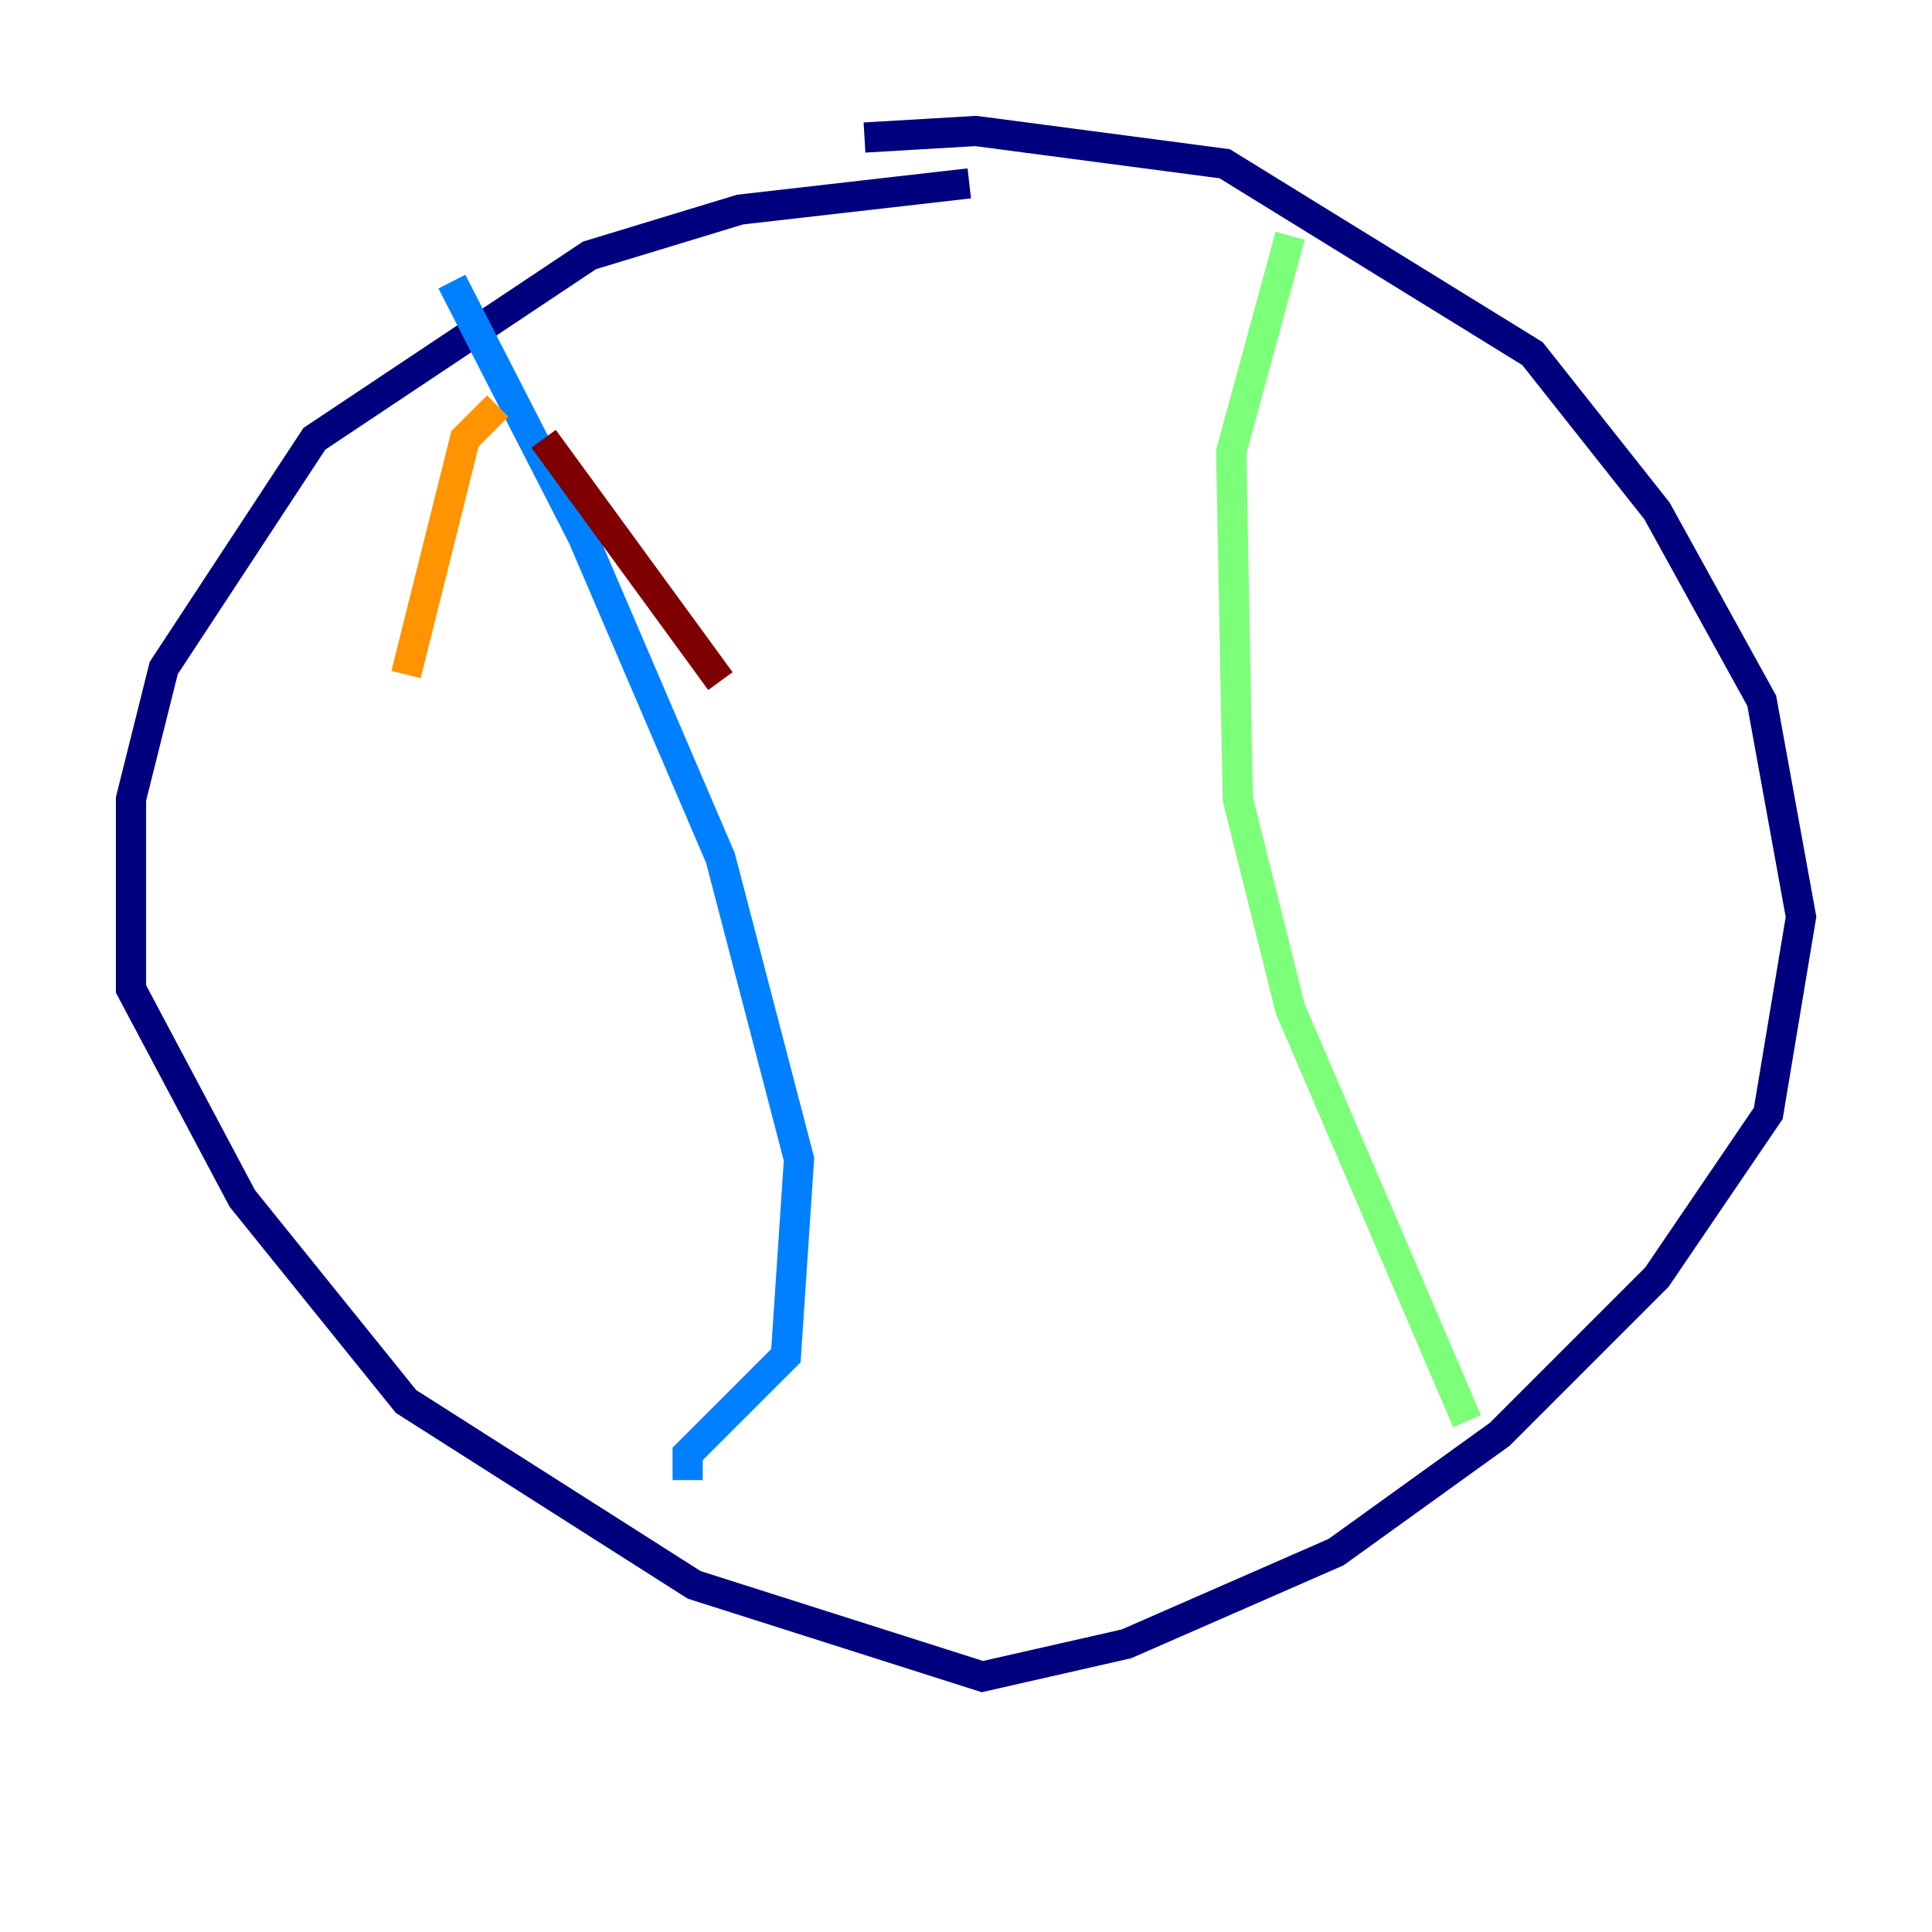 <?xml version="1.0" encoding="utf-8" ?>
<svg baseProfile="tiny" height="128" version="1.2" viewBox="0,0,128,128" width="128" xmlns="http://www.w3.org/2000/svg" xmlns:ev="http://www.w3.org/2001/xml-events" xmlns:xlink="http://www.w3.org/1999/xlink"><defs /><polyline fill="none" points="64.217,12.149 49.031,13.885 39.051,16.922 20.827,29.071 10.848,44.258 8.678,52.936 8.678,65.519 16.054,79.403 26.902,92.854 45.993,105.003 65.085,111.078 74.63,108.909 88.515,102.834 99.363,95.024 109.776,84.61 117.153,73.763 119.322,60.746 116.719,46.427 109.776,33.844 101.532,23.43 81.139,10.848 64.651,8.678 57.275,9.112" stroke="#00007f" stroke-width="2" /><polyline fill="none" points="29.939,18.658 38.617,35.58 47.729,56.841 52.936,76.8 52.068,89.817 45.559,96.325 45.559,98.061" stroke="#0080ff" stroke-width="2" /><polyline fill="none" points="85.478,15.62 81.573,29.939 82.007,52.936 85.478,66.82 97.193,94.156" stroke="#7cff79" stroke-width="2" /><polyline fill="none" points="26.902,44.691 30.807,29.071 32.976,26.902" stroke="#ff9400" stroke-width="2" /><polyline fill="none" points="36.014,29.071 47.729,45.125" stroke="#7f0000" stroke-width="2" /></svg>